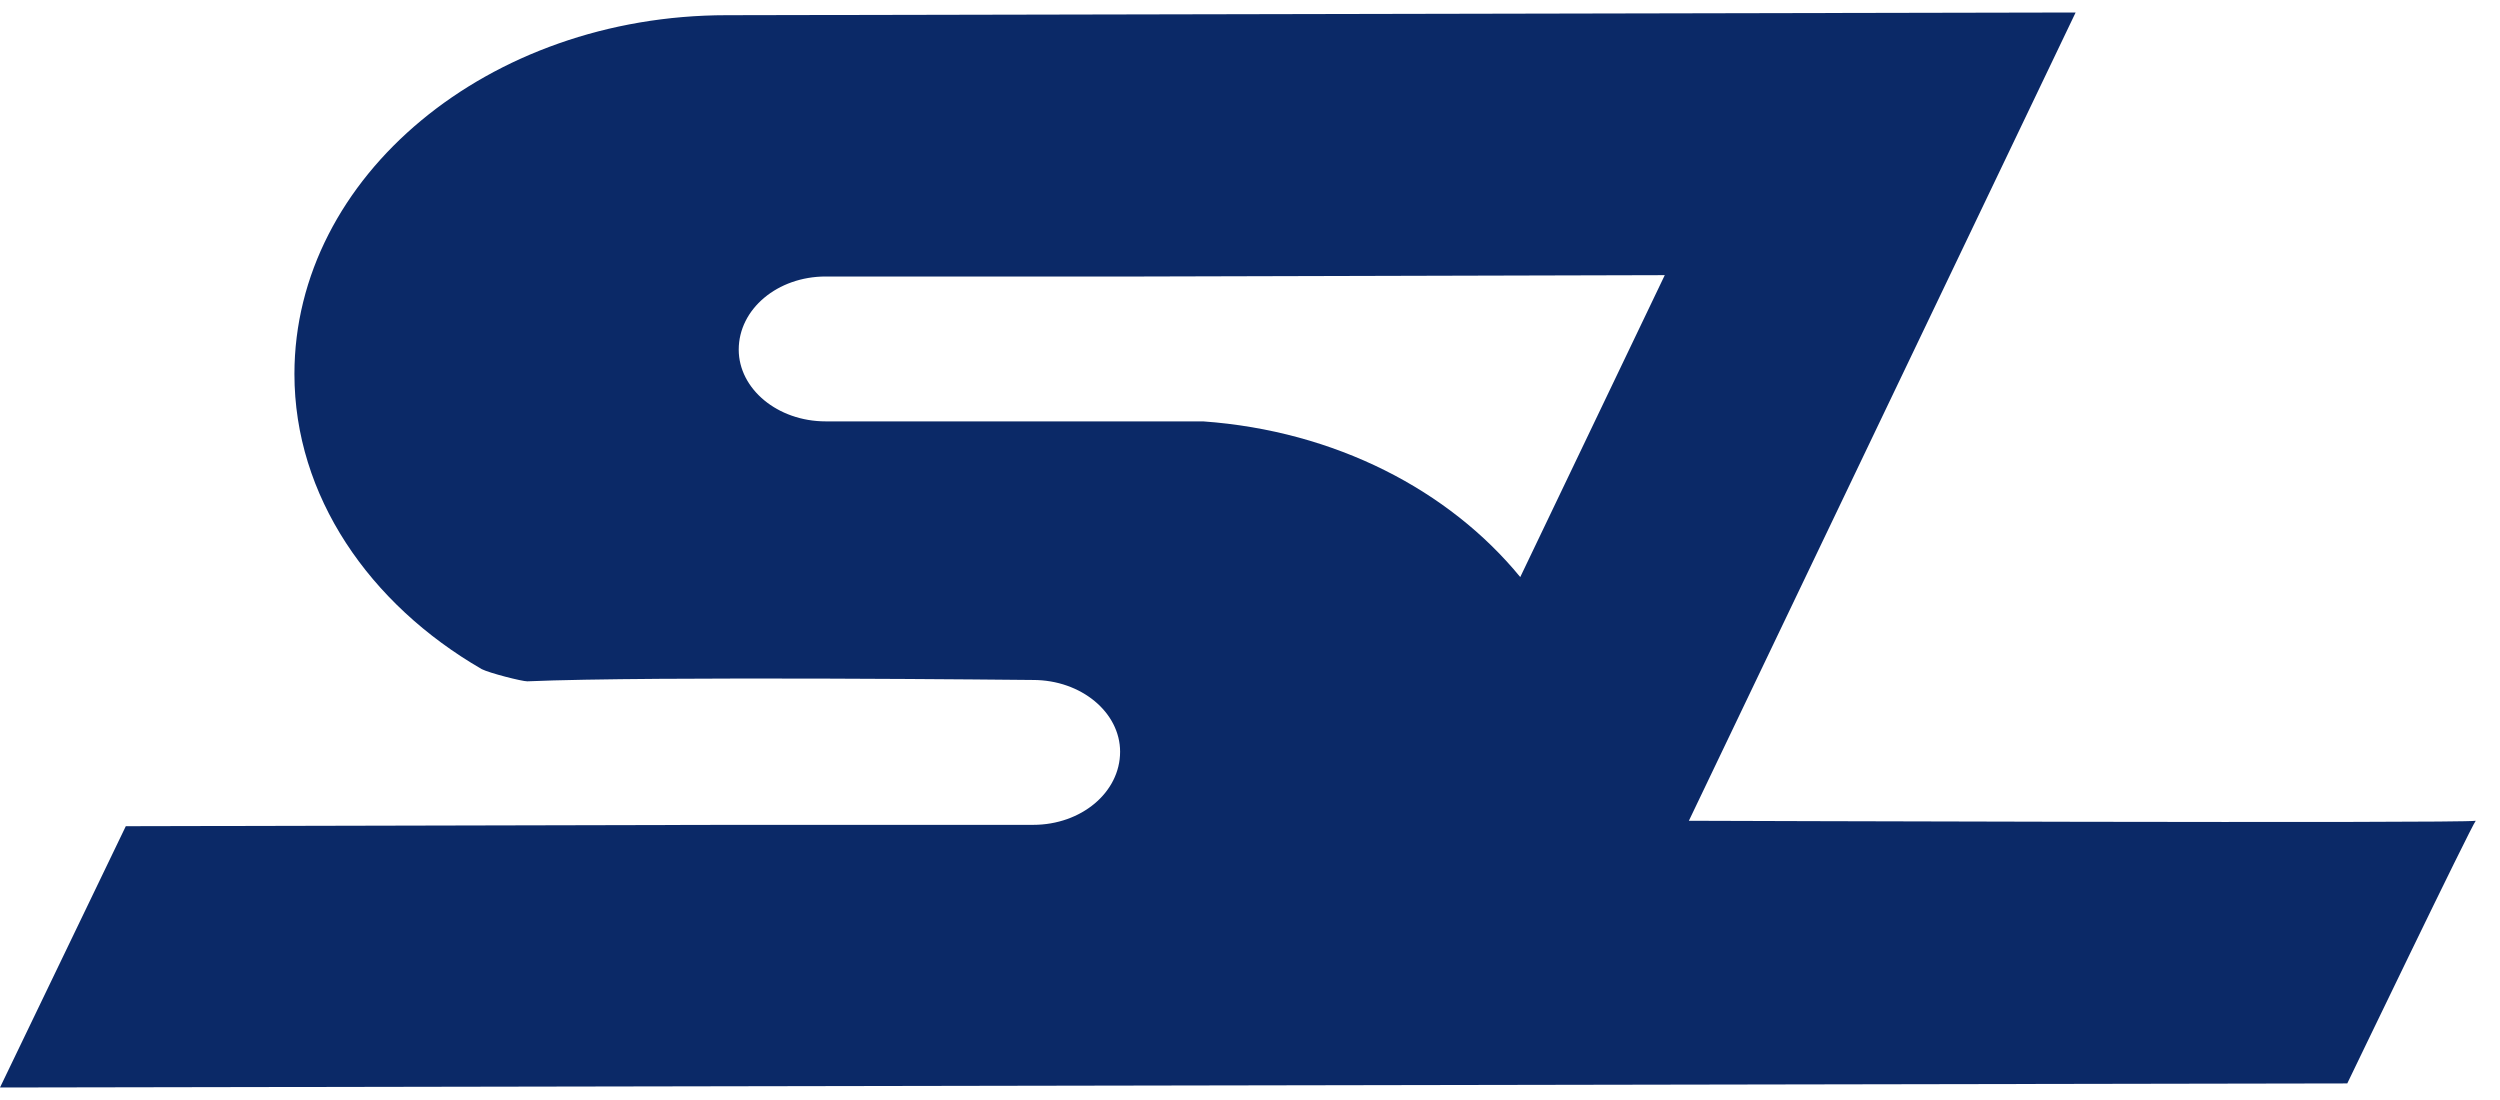 <svg width="100" height="44" viewBox="0 0 100 44" fill="none" xmlns="http://www.w3.org/2000/svg">
    <path d="M67.555 32.831L83.025 0.5L29.067 0.608C19.538 0.608 11.777 7.053 11.777 14.96C11.777 19.834 14.774 24.166 19.271 26.766C19.592 26.928 20.877 27.253 21.091 27.253C26.123 27.037 41.325 27.199 41.325 27.199C43.252 27.199 44.804 28.499 44.804 30.069C44.804 31.694 43.252 32.994 41.325 32.994H29.281L5.032 33.048L0 43.5L93.891 43.337C93.891 43.337 98.87 32.994 99.03 32.831C98.442 32.94 67.983 32.831 67.555 32.831ZM60.81 23.083C57.973 19.617 53.423 17.234 48.123 16.855H33.028C31.101 16.855 29.549 15.555 29.549 13.985C29.549 12.36 31.101 11.06 33.028 11.06H45.768L66.591 11.006L60.81 23.083Z" fill="#0B2967"/>
</svg>
